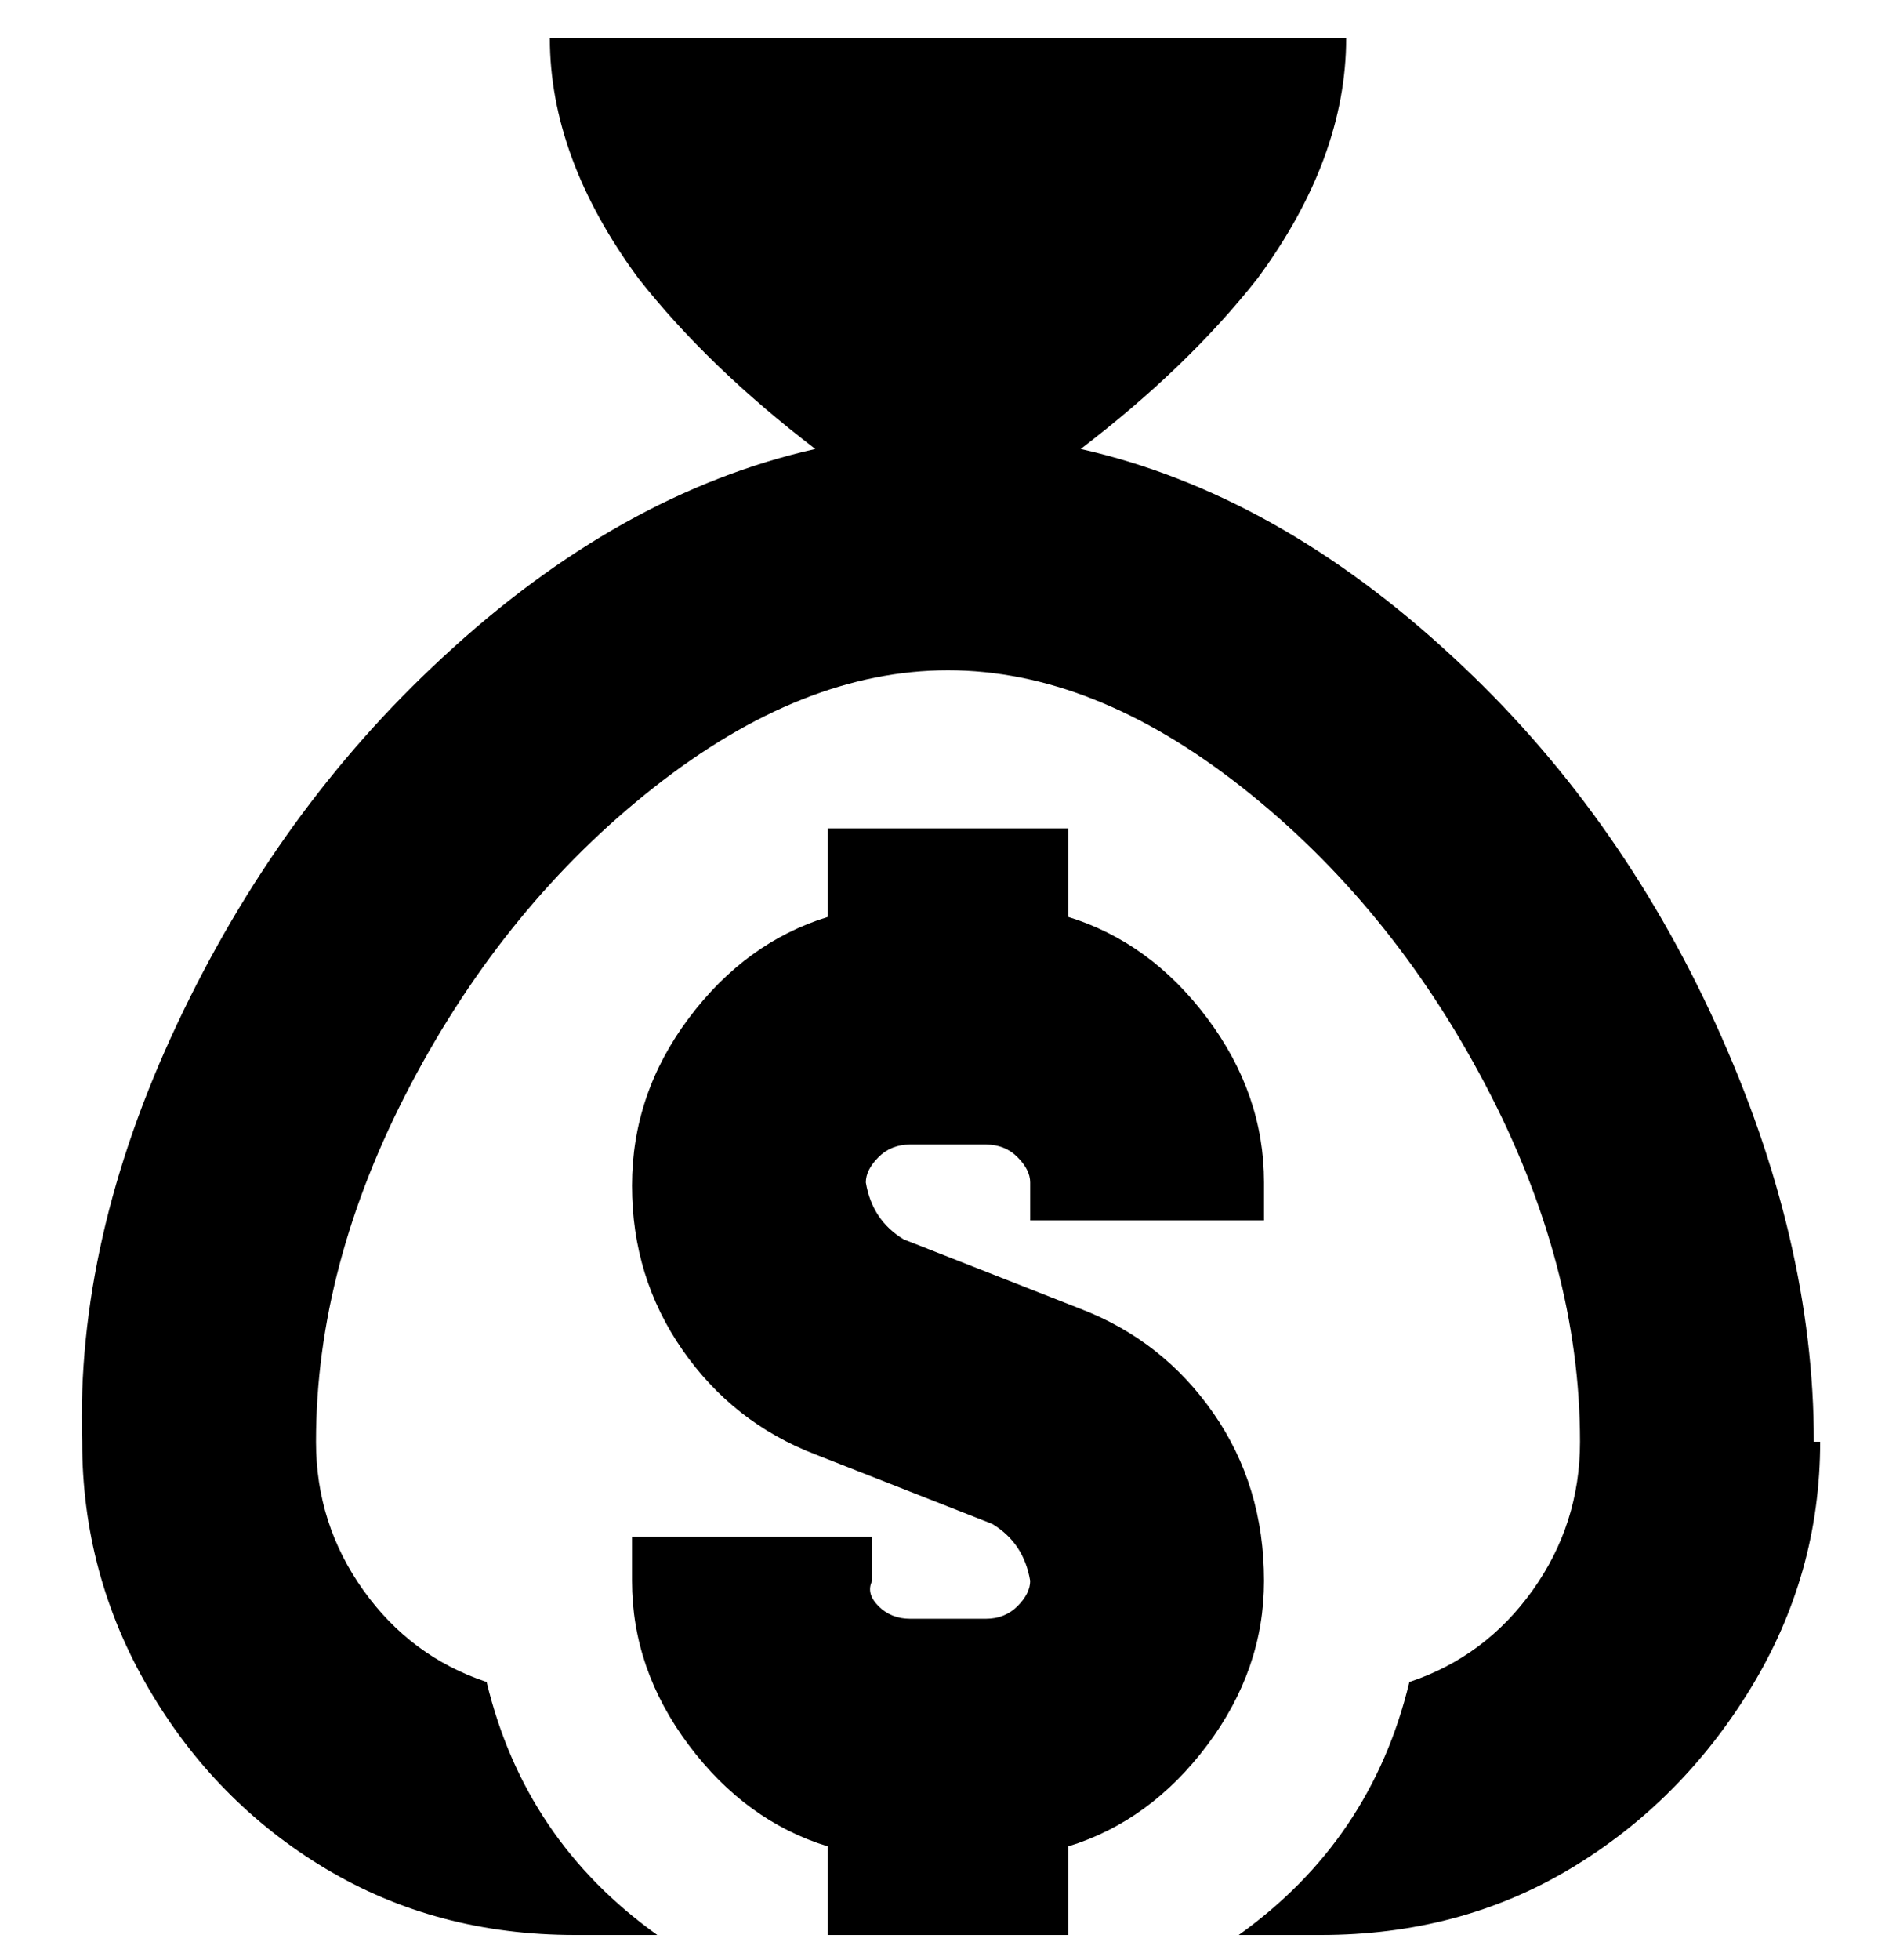 <svg viewBox="0 0 300 310" xmlns="http://www.w3.org/2000/svg"><path d="M288 228q0 21-11 39t-28.5 28.5Q231 306 209 306h-13q21-15 27-40 12-4 19.5-14.5T250 228q0-28-15-56.5t-38.5-47Q173 106 150 106t-46.5 18.5Q80 143 65 171.5T50 228q0 13 7.5 23.5T77 266q6 25 27 40H91q-22 0-39.5-10.5t-28-28.5Q13 249 13 228q-1-32 15-66t42-58q28-26 59-33-17-13-28-27Q87 25 87 6h126q0 19-14 38-11 14-28 27 31 7 59 33 26 24 41.5 58t15.5 66h1zm-88 22q0-15-8-26.5T171 207l-28-11q-5-3-6-9 0-2 2-4t5-2h12q3 0 5 2t2 4v6h37v-6q0-14-9-26t-22-16v-14h-38v14q-13 4-22 16t-9 26.5q0 14.5 8 26t21 16.5l28 11q5 3 6 9 0 2-2 4t-5 2h-12q-3 0-5-2t-1-4v-7h-38v7q0 14 9 26t22 16v14h38v-14q13-4 22-16t9-26z"/></svg>
